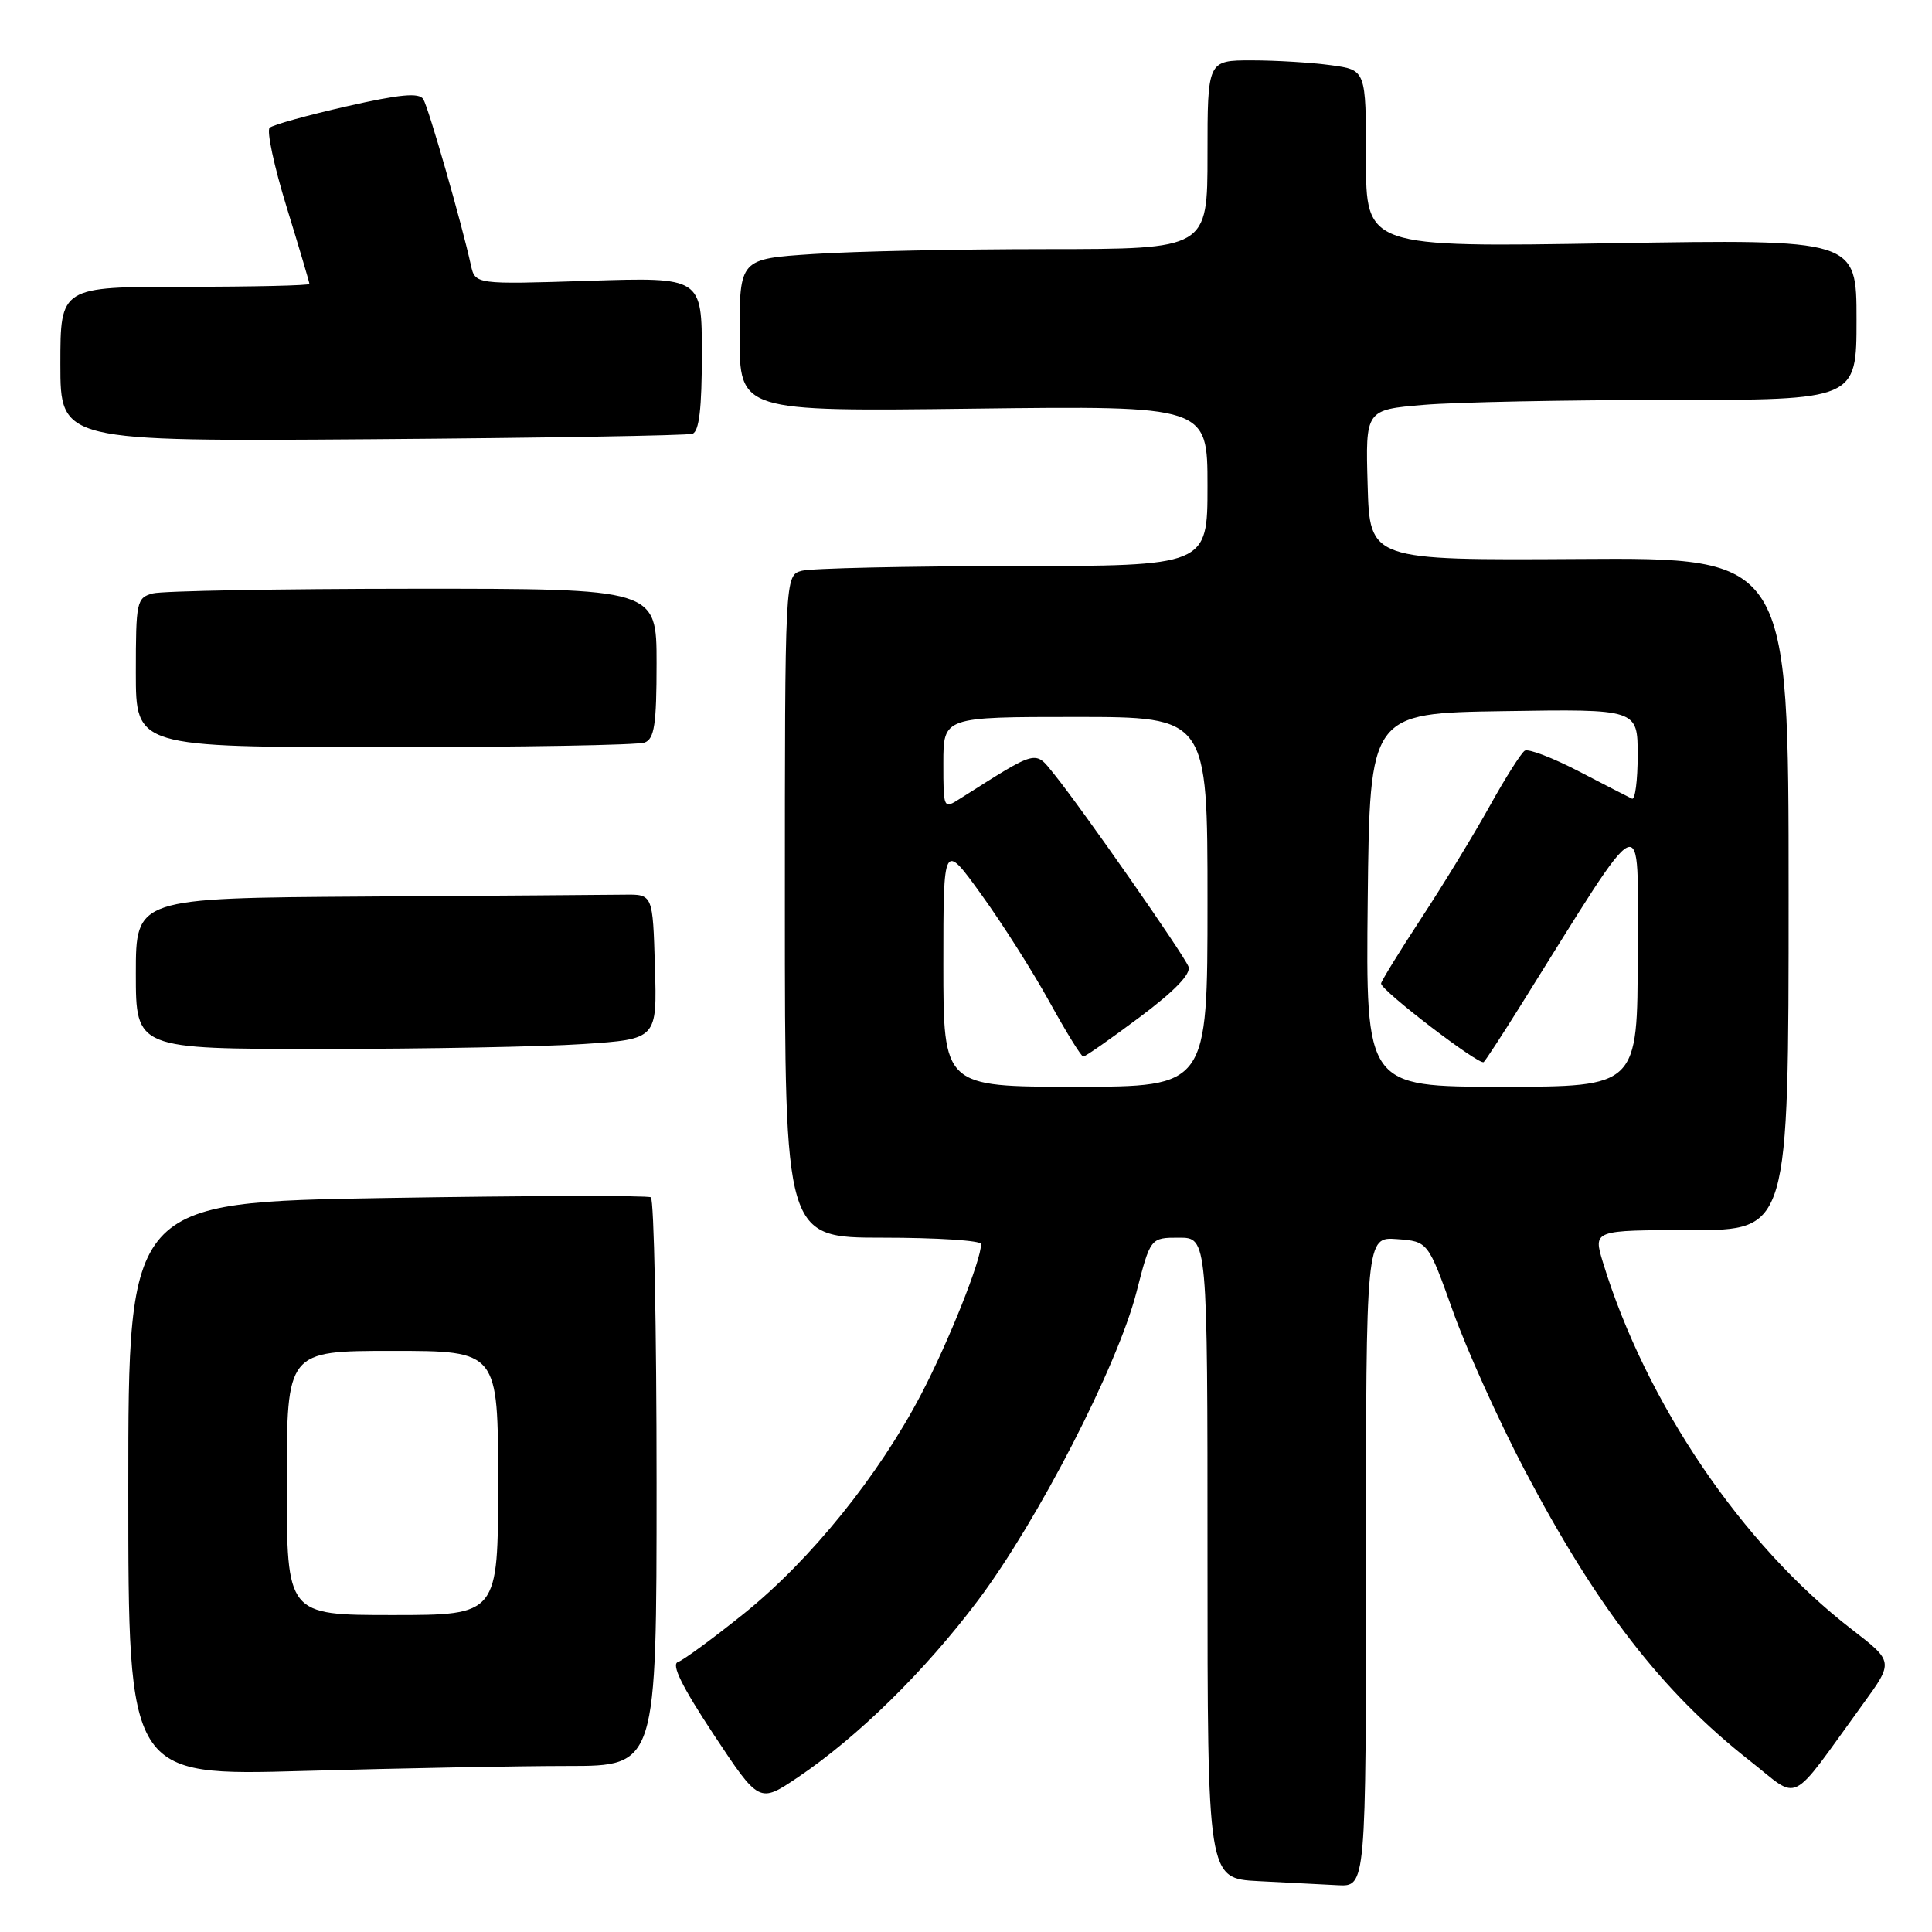 <?xml version="1.0" encoding="UTF-8" standalone="no"?>
<!DOCTYPE svg PUBLIC "-//W3C//DTD SVG 1.1//EN" "http://www.w3.org/Graphics/SVG/1.1/DTD/svg11.dtd" >
<svg xmlns="http://www.w3.org/2000/svg" xmlns:xlink="http://www.w3.org/1999/xlink" version="1.1" viewBox="0 0 256 256">
 <g >
 <path fill="currentColor"
d=" M 181.00 206.94 C 181.00 163.89 181.00 163.89 185.11 164.19 C 189.22 164.50 189.22 164.50 192.51 173.71 C 194.31 178.77 198.57 188.21 201.97 194.69 C 211.59 213.00 220.23 224.17 231.81 233.27 C 238.66 238.65 236.87 239.54 246.82 225.84 C 250.93 220.19 250.93 220.19 245.36 215.89 C 230.85 204.70 218.06 185.83 212.39 167.25 C 211.10 163.00 211.10 163.00 224.05 163.00 C 237.00 163.00 237.00 163.00 237.00 118.45 C 237.00 73.89 237.00 73.89 209.25 74.07 C 181.50 74.24 181.50 74.24 181.22 64.27 C 180.93 54.30 180.93 54.30 188.62 53.65 C 192.84 53.29 207.48 53.00 221.15 53.00 C 246.00 53.00 246.00 53.00 246.00 42.35 C 246.00 31.70 246.00 31.70 213.50 32.23 C 181.00 32.77 181.00 32.77 181.00 21.02 C 181.00 9.27 181.00 9.27 176.36 8.64 C 173.81 8.29 169.08 8.00 165.86 8.00 C 160.00 8.00 160.00 8.00 160.00 20.50 C 160.00 33.00 160.00 33.00 138.75 33.01 C 127.06 33.01 113.11 33.30 107.75 33.66 C 98.00 34.30 98.00 34.30 98.00 44.42 C 98.00 54.53 98.00 54.53 129.00 54.15 C 160.00 53.77 160.00 53.77 160.00 64.39 C 160.00 75.00 160.00 75.00 134.25 75.01 C 120.09 75.02 107.49 75.30 106.25 75.63 C 104.00 76.23 104.00 76.23 104.00 120.12 C 104.00 164.00 104.00 164.00 117.00 164.00 C 124.15 164.00 130.00 164.38 130.00 164.84 C 130.00 167.00 125.73 177.72 122.07 184.73 C 116.43 195.53 107.41 206.70 98.61 213.78 C 94.51 217.08 90.55 219.98 89.83 220.23 C 88.91 220.53 90.39 223.51 94.55 229.81 C 100.60 238.95 100.60 238.95 105.70 235.52 C 113.67 230.15 122.51 221.47 129.56 212.10 C 137.50 201.54 148.07 181.01 150.58 171.25 C 152.44 164.00 152.44 164.00 156.22 164.00 C 160.00 164.00 160.00 164.00 160.00 206.45 C 160.00 248.91 160.00 248.91 166.75 249.26 C 170.46 249.45 175.19 249.70 177.25 249.80 C 181.00 250.00 181.00 250.00 181.00 206.94 Z  M 75.25 234.00 C 87.00 234.00 87.00 234.00 87.00 196.56 C 87.00 175.97 86.66 158.91 86.24 158.65 C 85.82 158.39 70.07 158.43 51.24 158.74 C 17.00 159.31 17.00 159.31 17.00 197.31 C 17.00 235.32 17.00 235.32 40.25 234.66 C 53.04 234.30 68.79 234.00 75.25 234.00 Z  M 77.28 138.34 C 87.07 137.69 87.07 137.69 86.78 128.10 C 86.50 118.50 86.50 118.50 82.75 118.55 C 80.69 118.58 65.28 118.69 48.50 118.80 C 18.00 119.00 18.00 119.00 18.00 129.00 C 18.00 139.00 18.00 139.00 42.75 138.99 C 56.36 138.99 71.90 138.70 77.28 138.34 Z  M 85.42 98.39 C 86.71 97.90 87.00 95.99 87.00 87.89 C 87.00 78.00 87.00 78.00 54.75 78.01 C 37.01 78.02 21.49 78.30 20.25 78.63 C 18.11 79.20 18.00 79.71 18.00 89.12 C 18.00 99.00 18.00 99.00 50.92 99.00 C 69.02 99.00 84.55 98.73 85.42 98.39 Z  M 91.75 57.48 C 92.64 57.18 93.00 54.14 93.00 46.90 C 93.00 36.73 93.00 36.73 77.98 37.21 C 62.96 37.69 62.96 37.69 62.39 35.10 C 61.16 29.51 56.78 14.26 56.09 13.14 C 55.53 12.25 53.02 12.48 45.93 14.09 C 40.74 15.27 36.15 16.54 35.73 16.93 C 35.31 17.32 36.32 22.05 37.98 27.44 C 39.64 32.83 41.00 37.42 41.00 37.62 C 41.00 37.83 33.58 38.00 24.50 38.00 C 8.00 38.00 8.00 38.00 8.00 48.25 C 8.00 58.50 8.00 58.50 49.25 58.20 C 71.94 58.03 91.06 57.71 91.75 57.48 Z  M 125.00 127.78 C 125.00 111.55 125.00 111.55 130.03 118.53 C 132.80 122.36 136.86 128.76 139.06 132.75 C 141.26 136.74 143.27 140.00 143.54 140.00 C 143.82 140.00 147.19 137.64 151.04 134.76 C 155.66 131.30 157.84 129.04 157.48 128.08 C 156.86 126.48 143.40 107.19 139.67 102.57 C 137.09 99.37 137.61 99.24 127.25 105.80 C 125.01 107.23 125.00 107.21 125.00 101.12 C 125.00 95.00 125.00 95.00 142.50 95.00 C 160.00 95.00 160.00 95.00 160.00 119.50 C 160.00 144.00 160.00 144.00 142.50 144.00 C 125.00 144.00 125.00 144.00 125.00 127.78 Z  M 181.23 119.25 C 181.50 94.50 181.50 94.50 199.25 94.23 C 217.00 93.95 217.00 93.95 217.00 100.06 C 217.00 103.42 216.66 106.01 216.25 105.83 C 215.84 105.64 212.67 104.01 209.21 102.21 C 205.75 100.41 202.52 99.18 202.04 99.47 C 201.56 99.77 199.48 103.05 197.42 106.76 C 195.36 110.47 191.28 117.17 188.34 121.65 C 185.40 126.14 183.00 130.04 183.00 130.32 C 183.00 131.25 196.08 141.25 196.60 140.73 C 196.89 140.45 199.05 137.13 201.41 133.36 C 218.44 106.13 217.00 106.78 217.00 126.35 C 217.00 144.00 217.00 144.00 198.98 144.00 C 180.97 144.00 180.97 144.00 181.23 119.25 Z  M 38.00 196.50 C 38.00 179.00 38.00 179.00 52.00 179.00 C 66.00 179.00 66.00 179.00 66.00 196.50 C 66.00 214.00 66.00 214.00 52.00 214.00 C 38.00 214.00 38.00 214.00 38.00 196.50 Z "/>
</g>
</svg>